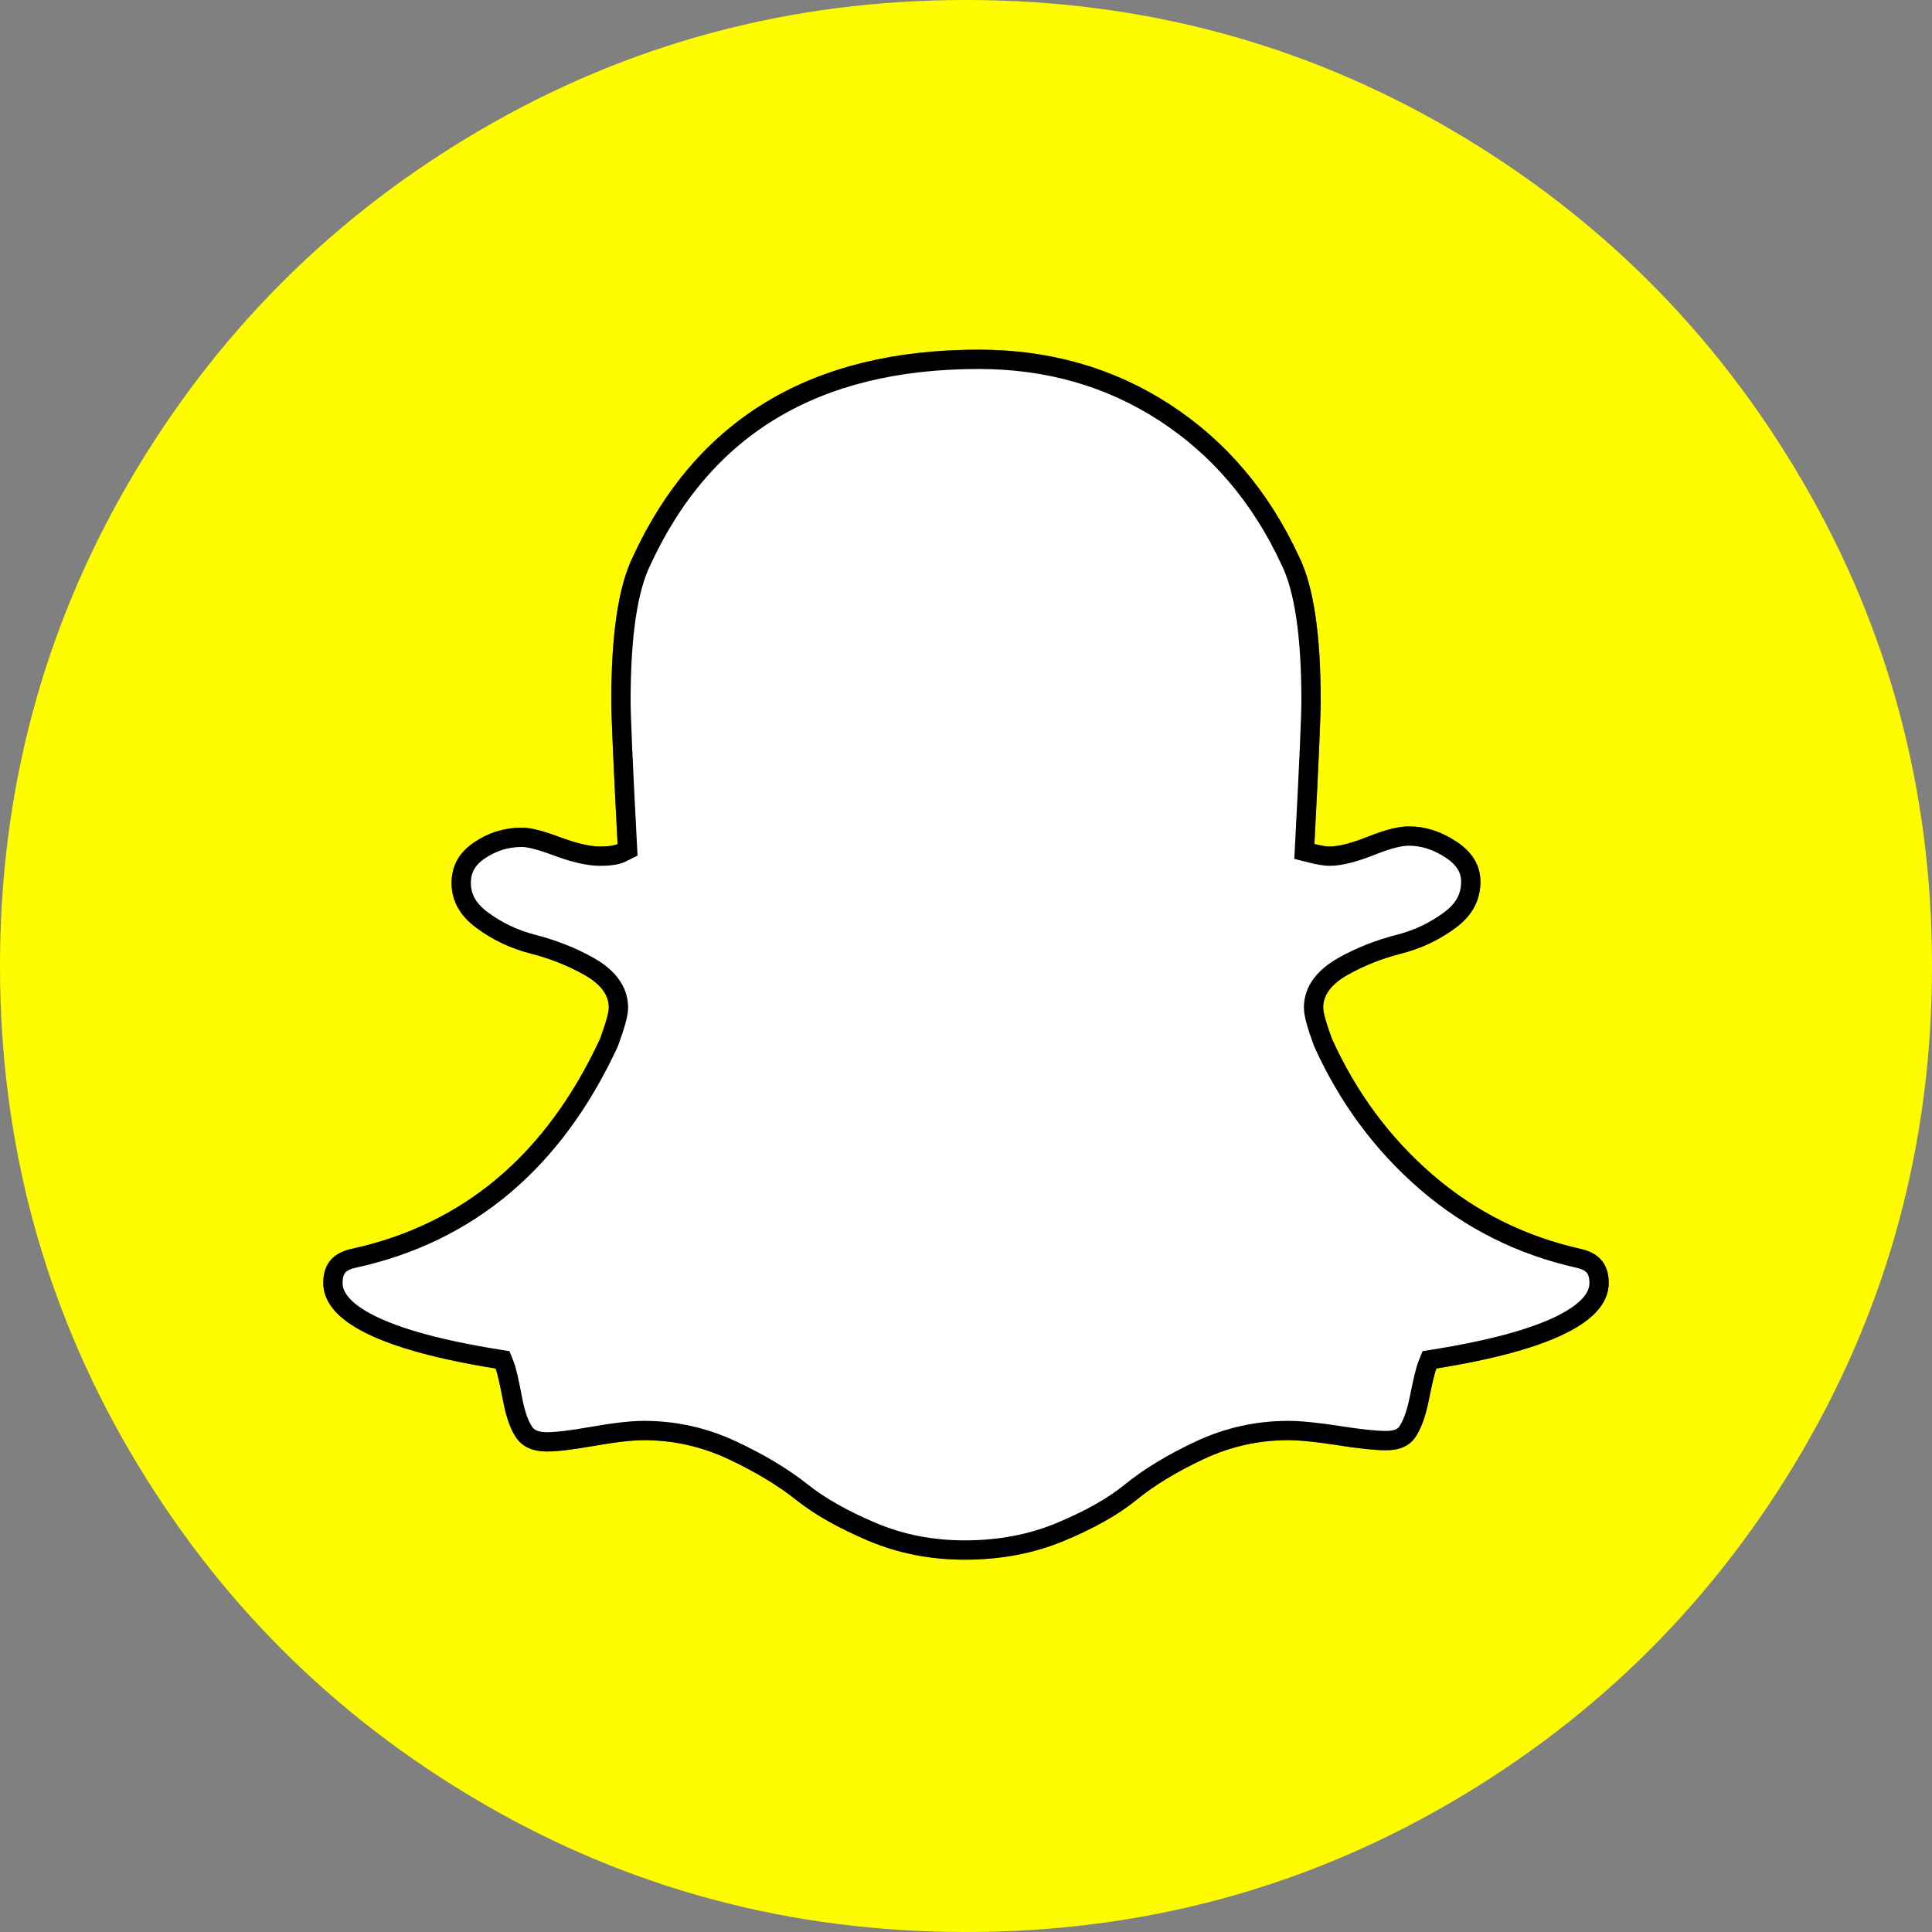 <svg width="200" height="200" viewBox="0 0 200 200" fill="none" xmlns="http://www.w3.org/2000/svg">
<rect x="0" y="0" width="200" height="200" fill="#808080" stroke="none"/>
<g clip-path="url(#clip0_1367_630)">
<path d="M166.536 132.812C166.536 130.903 165.582 129.731 163.672 129.297C157.856 127.995 152.734 125.434 148.307 121.615C143.88 117.795 140.408 113.108 137.891 107.552C137.283 105.903 136.979 104.818 136.979 104.297C136.979 102.995 137.826 101.866 139.518 100.911C141.211 99.957 143.077 99.219 145.117 98.698C147.157 98.177 149.023 97.287 150.716 96.029C152.409 94.77 153.255 93.186 153.255 91.276C153.255 89.627 152.452 88.26 150.846 87.174C149.24 86.089 147.569 85.547 145.833 85.547C144.792 85.547 143.403 85.894 141.667 86.588C139.931 87.283 138.585 87.63 137.63 87.63C137.283 87.63 136.762 87.543 136.068 87.37C136.502 79.123 136.719 74.175 136.719 72.526C136.719 65.668 135.981 60.721 134.505 57.682C131.38 50.911 126.91 45.638 121.094 41.862C115.278 38.086 108.681 36.198 101.302 36.198C84.028 36.198 72.092 43.359 65.495 57.682C64.019 60.721 63.281 65.668 63.281 72.526C63.281 74.175 63.498 79.123 63.932 87.37C63.585 87.543 62.977 87.63 62.109 87.63C61.068 87.63 59.679 87.305 57.943 86.654C56.207 86.003 54.904 85.677 54.036 85.677C52.214 85.677 50.542 86.198 49.023 87.24C47.504 88.281 46.745 89.67 46.745 91.406C46.745 93.229 47.591 94.77 49.284 96.029C50.977 97.287 52.843 98.177 54.883 98.698C56.923 99.219 58.789 99.957 60.482 100.911C62.175 101.866 63.021 102.995 63.021 104.297C63.021 104.818 62.717 105.903 62.109 107.552C56.554 119.531 47.96 126.78 36.328 129.297C34.418 129.731 33.464 130.903 33.464 132.812C33.464 136.806 39.41 139.757 51.302 141.667C51.476 142.101 51.736 143.229 52.083 145.052C52.431 146.875 52.93 148.199 53.581 149.023C54.232 149.848 55.252 150.26 56.641 150.26C57.682 150.26 59.31 150.065 61.523 149.674C63.737 149.284 65.451 149.089 66.667 149.089C69.705 149.089 72.613 149.74 75.391 151.042C78.168 152.344 80.512 153.754 82.422 155.273C84.332 156.793 86.827 158.203 89.909 159.505C92.99 160.807 96.311 161.458 99.87 161.458C103.602 161.458 107.031 160.807 110.156 159.505C113.281 158.203 115.777 156.793 117.643 155.273C119.51 153.754 121.832 152.344 124.609 151.042C127.387 149.74 130.295 149.089 133.333 149.089C134.549 149.089 136.263 149.262 138.477 149.609C140.69 149.957 142.361 150.13 143.49 150.13C144.878 150.13 145.877 149.696 146.484 148.828C147.092 147.96 147.569 146.658 147.917 144.922C148.264 143.186 148.524 142.101 148.698 141.667C160.59 139.757 166.536 136.806 166.536 132.812ZM200 100C200 118.142 195.53 134.874 186.589 150.195C177.648 165.516 165.516 177.648 150.195 186.589C134.874 195.53 118.142 200 100 200C81.858 200 65.126 195.53 49.805 186.589C34.483 177.648 22.352 165.516 13.412 150.195C4.47 134.874 0 118.142 0 100C0 81.858 4.47 65.126 13.412 49.805C22.352 34.483 34.483 22.352 49.805 13.412C65.126 4.47 81.858 0 100 0C118.142 0 134.874 4.47 150.195 13.412C165.516 22.352 177.648 34.483 186.589 49.805C195.53 65.126 200 81.858 200 100Z" fill="#FFFC00"/>
<path d="M136.952 107.898L136.965 107.932L136.98 107.965C139.554 113.646 143.112 118.453 147.654 122.372C152.208 126.3 157.479 128.935 163.452 130.272C164.253 130.455 164.746 130.766 165.045 131.133C165.342 131.498 165.536 132.026 165.536 132.812C165.536 134.219 164.506 135.699 161.632 137.125C158.795 138.533 154.453 139.729 148.539 140.679L147.98 140.769L147.769 141.295C147.554 141.833 147.277 143.02 146.936 144.726C146.6 146.405 146.158 147.551 145.665 148.255C145.301 148.775 144.664 149.13 143.49 149.13C142.442 149.13 140.833 148.967 138.632 148.621C136.402 148.272 134.627 148.088 133.333 148.088C130.147 148.088 127.094 148.772 124.185 150.136C121.352 151.464 118.956 152.915 117.012 154.498C115.244 155.937 112.841 157.303 109.772 158.582C106.78 159.828 103.484 160.458 99.87 160.458C96.436 160.458 93.249 159.831 90.298 158.584C87.272 157.305 84.862 155.937 83.044 154.491C81.06 152.913 78.646 151.463 75.815 150.136C72.906 148.772 69.853 148.088 66.667 148.088C65.363 148.088 63.581 148.296 61.35 148.69C59.144 149.079 57.589 149.26 56.641 149.26C55.452 149.26 54.77 148.916 54.366 148.404C53.864 147.768 53.403 146.634 53.066 144.865C52.725 143.077 52.448 141.839 52.231 141.295L52.02 140.769L51.461 140.679C45.547 139.729 41.205 138.533 38.368 137.125C35.494 135.699 34.464 134.219 34.464 132.812C34.464 132.026 34.658 131.498 34.955 131.133C35.254 130.766 35.746 130.455 36.545 130.273C48.517 127.68 57.347 120.198 63.017 107.973L63.034 107.936L63.048 107.898C63.356 107.06 63.594 106.349 63.756 105.771C63.911 105.218 64.021 104.704 64.021 104.297C64.021 102.474 62.811 101.077 60.973 100.04C59.198 99.039 57.248 98.27 55.13 97.729C53.217 97.24 51.469 96.407 49.881 95.226C48.396 94.122 47.745 92.86 47.745 91.406C47.745 90.023 48.322 88.933 49.589 88.064C50.943 87.135 52.418 86.677 54.036 86.677C54.712 86.677 55.87 86.944 57.592 87.59C59.367 88.255 60.889 88.63 62.109 88.63C62.986 88.63 63.804 88.552 64.379 88.264L64.965 87.971L64.931 87.317C64.496 79.057 64.281 74.142 64.281 72.526C64.281 65.695 65.023 60.941 66.394 58.119L66.399 58.11L66.403 58.1C69.629 51.096 74.136 45.89 79.909 42.426C85.688 38.959 92.803 37.198 101.302 37.198C108.5 37.198 114.906 39.037 120.549 42.7C126.195 46.366 130.545 51.488 133.597 58.101L133.601 58.11L133.606 58.119C134.977 60.941 135.719 65.695 135.719 72.526C135.719 74.142 135.504 79.057 135.069 87.317L135.026 88.14L135.825 88.34C136.534 88.517 137.154 88.63 137.63 88.63C138.783 88.63 140.275 88.222 142.038 87.517C143.735 86.838 144.983 86.547 145.833 86.547C147.347 86.547 148.826 87.016 150.287 88.003C151.673 88.94 152.255 90.021 152.255 91.276C152.255 92.833 151.589 94.133 150.119 95.226C148.531 96.407 146.783 97.24 144.87 97.729C142.752 98.27 140.802 99.039 139.027 100.04C137.189 101.077 135.979 102.474 135.979 104.297C135.979 104.704 136.089 105.218 136.244 105.771C136.406 106.349 136.644 107.06 136.952 107.898Z" fill="white" stroke="black" stroke-width="2"/>
</g>
<defs>
<clipPath id="clip0_1367_630">
<rect width="200" height="200" fill="white"/>
</clipPath>
</defs>
</svg>

